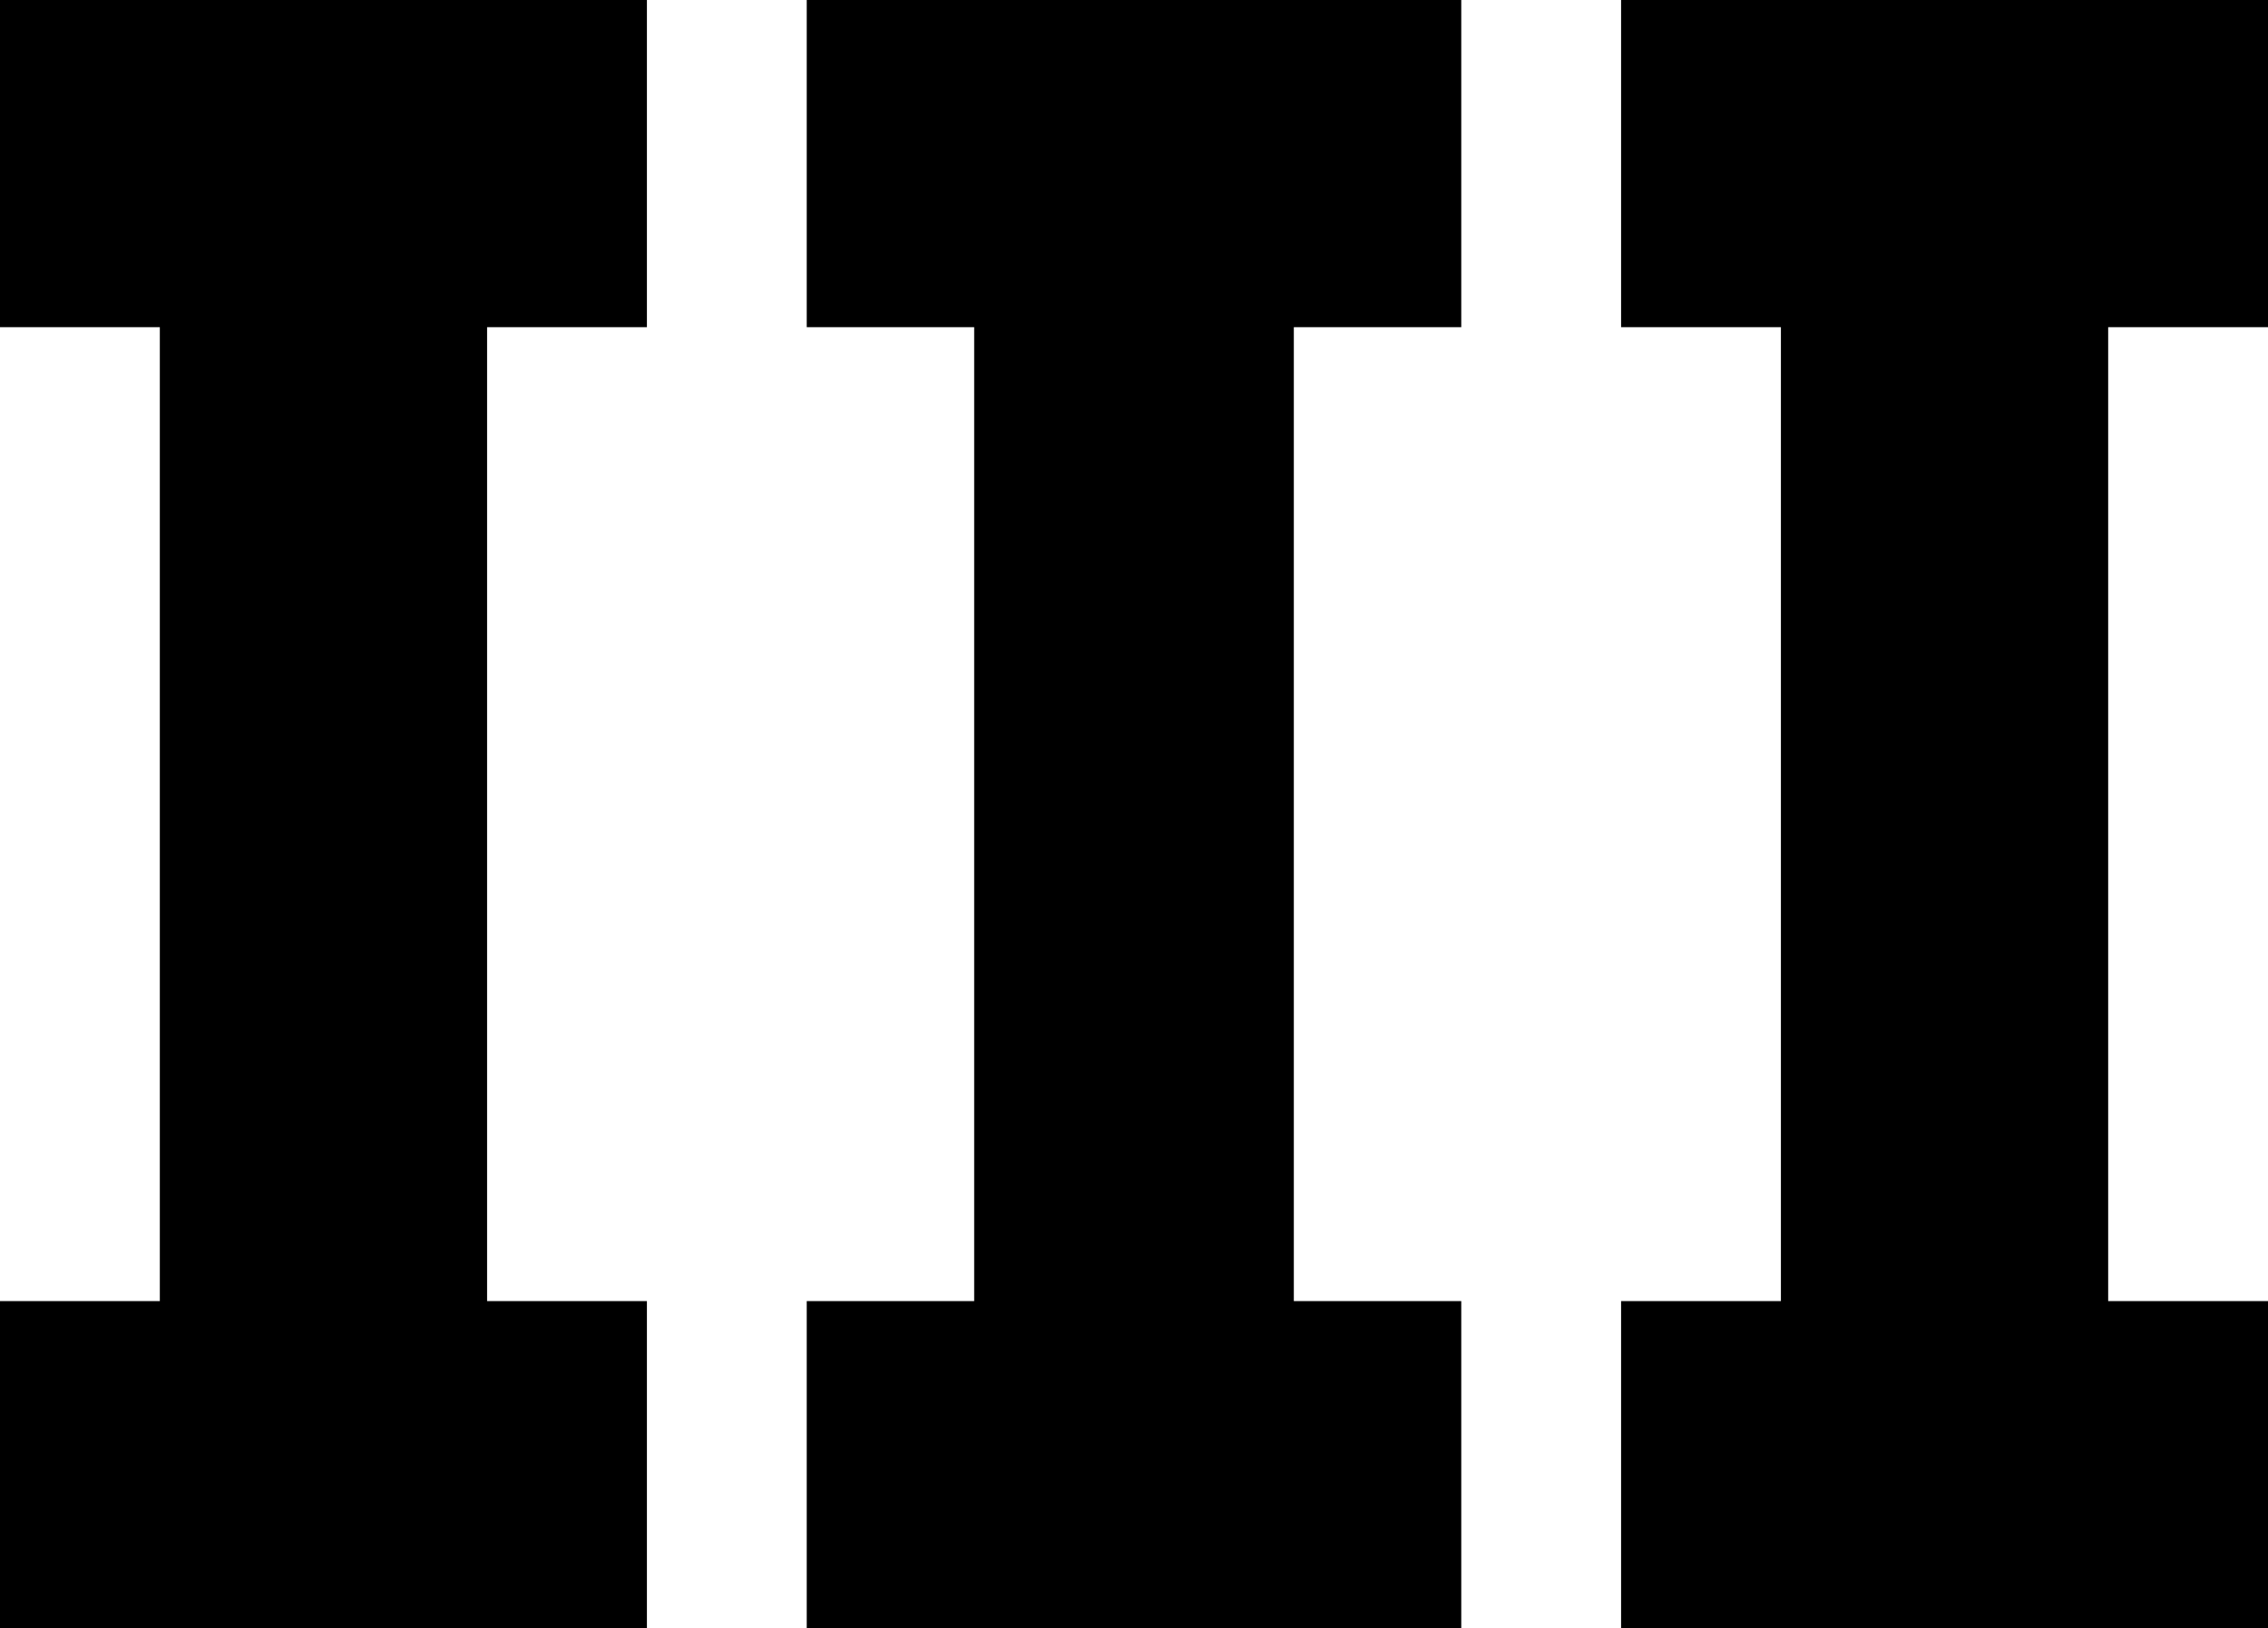 <svg xmlns="http://www.w3.org/2000/svg" viewBox="107 85 298 214">
      <g transform="scale(1 -1) translate(0 -384)">
        <path d="M192 299V256H171V128H192V85H107V128H128V256H107V299ZM299 299V256H277V128H299V85H213V128H235V256H213V299ZM405 299V256H384V128H405V85H320V128H341V256H320V299Z" />
      </g>
    </svg>
